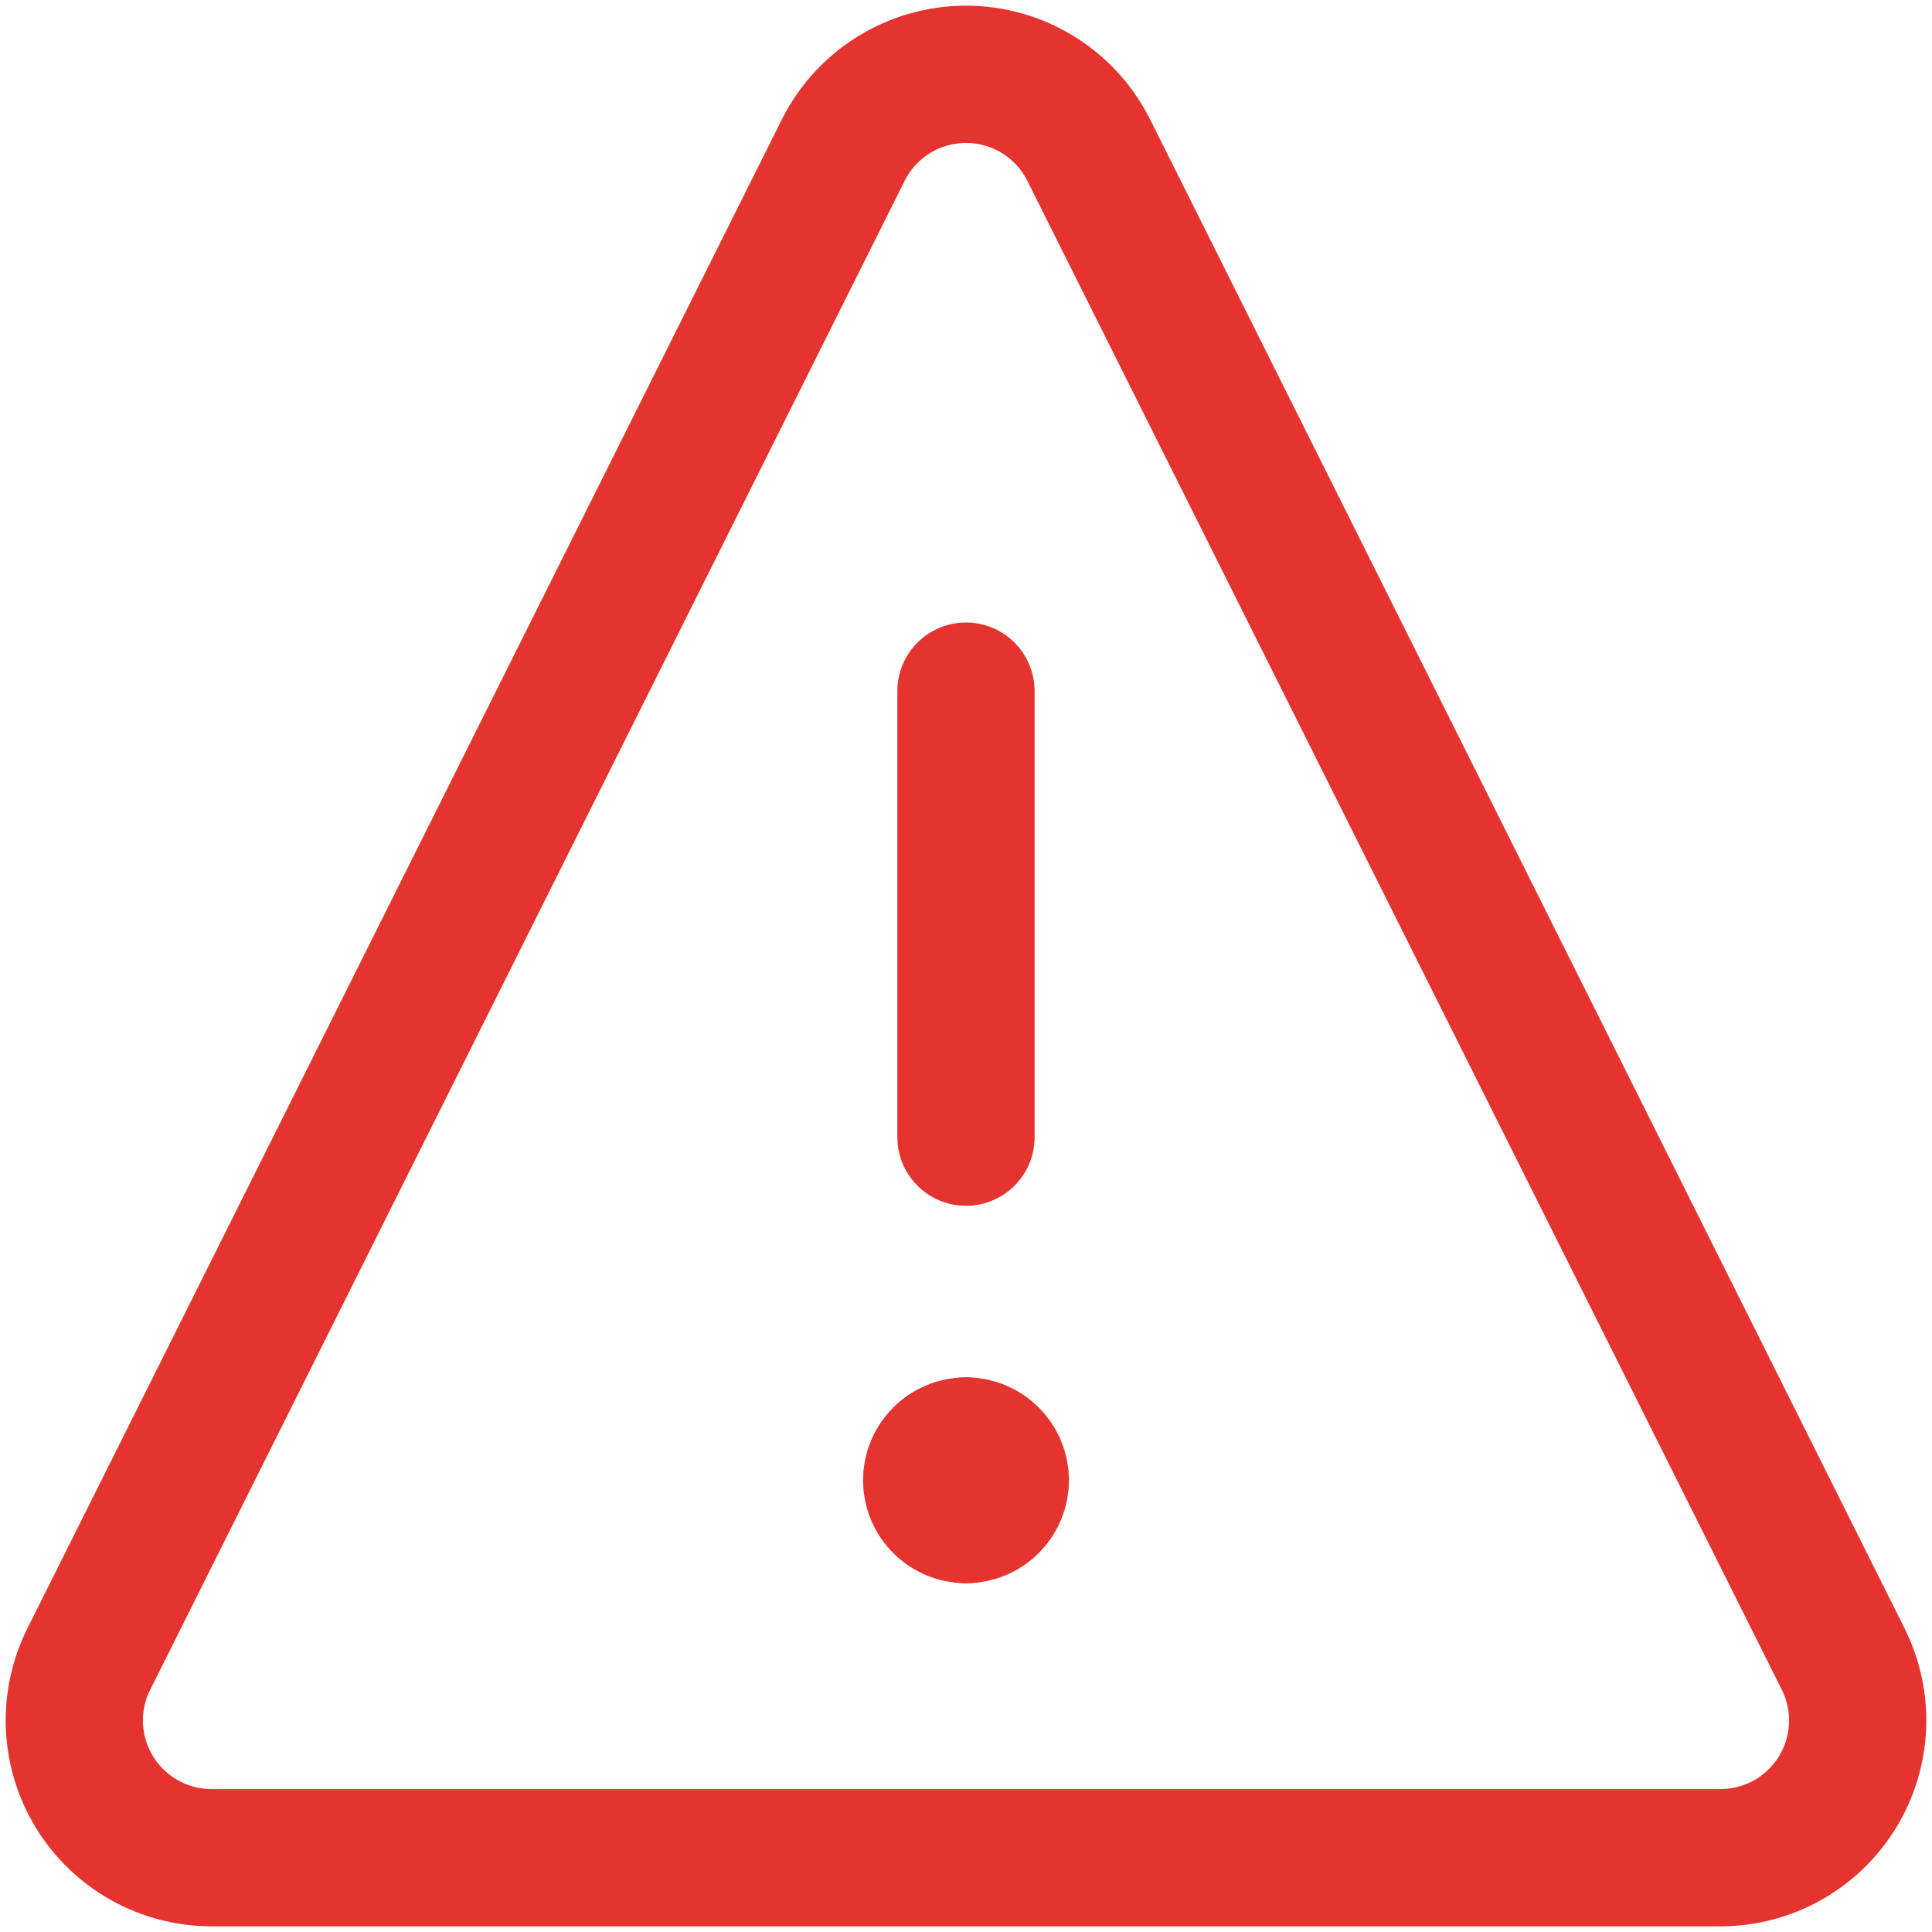 <svg width="104" height="104" viewBox="0 0 104 104" fill="none" xmlns="http://www.w3.org/2000/svg">
<path d="M58.575 8.019C57.955 6.809 57.013 5.794 55.853 5.084C54.693 4.375 53.359 4 52 4C50.64 4 49.306 4.375 48.146 5.084C46.986 5.794 46.044 6.809 45.424 8.019L4.79 89.287C4.224 90.412 3.954 91.663 4.006 92.922C4.059 94.18 4.433 95.403 5.091 96.477C5.75 97.55 6.673 98.437 7.771 99.054C8.869 99.671 10.106 99.996 11.366 100H92.633C93.893 99.996 95.131 99.671 96.228 99.054C97.327 98.437 98.249 97.55 98.908 96.477C99.566 95.403 99.94 94.18 99.993 92.922C100.046 91.663 99.775 90.412 99.209 89.287L58.575 8.019Z" stroke="#E5342F" stroke-width="7.388" stroke-linecap="round" stroke-linejoin="round"/>
<path d="M51.999 37.203V61.214" stroke="#E5342F" stroke-width="7.388" stroke-linecap="round" stroke-linejoin="round"/>
<path d="M51.999 81.531C50.979 81.531 50.152 80.704 50.152 79.684C50.152 78.664 50.979 77.837 51.999 77.837" stroke="#E5342F" stroke-width="7.388" stroke-linecap="round" stroke-linejoin="round"/>
<path d="M52 81.531C53.02 81.531 53.847 80.704 53.847 79.684C53.847 78.664 53.02 77.837 52 77.837" stroke="#E5342F" stroke-width="7.388" stroke-linecap="round" stroke-linejoin="round"/>
</svg>
